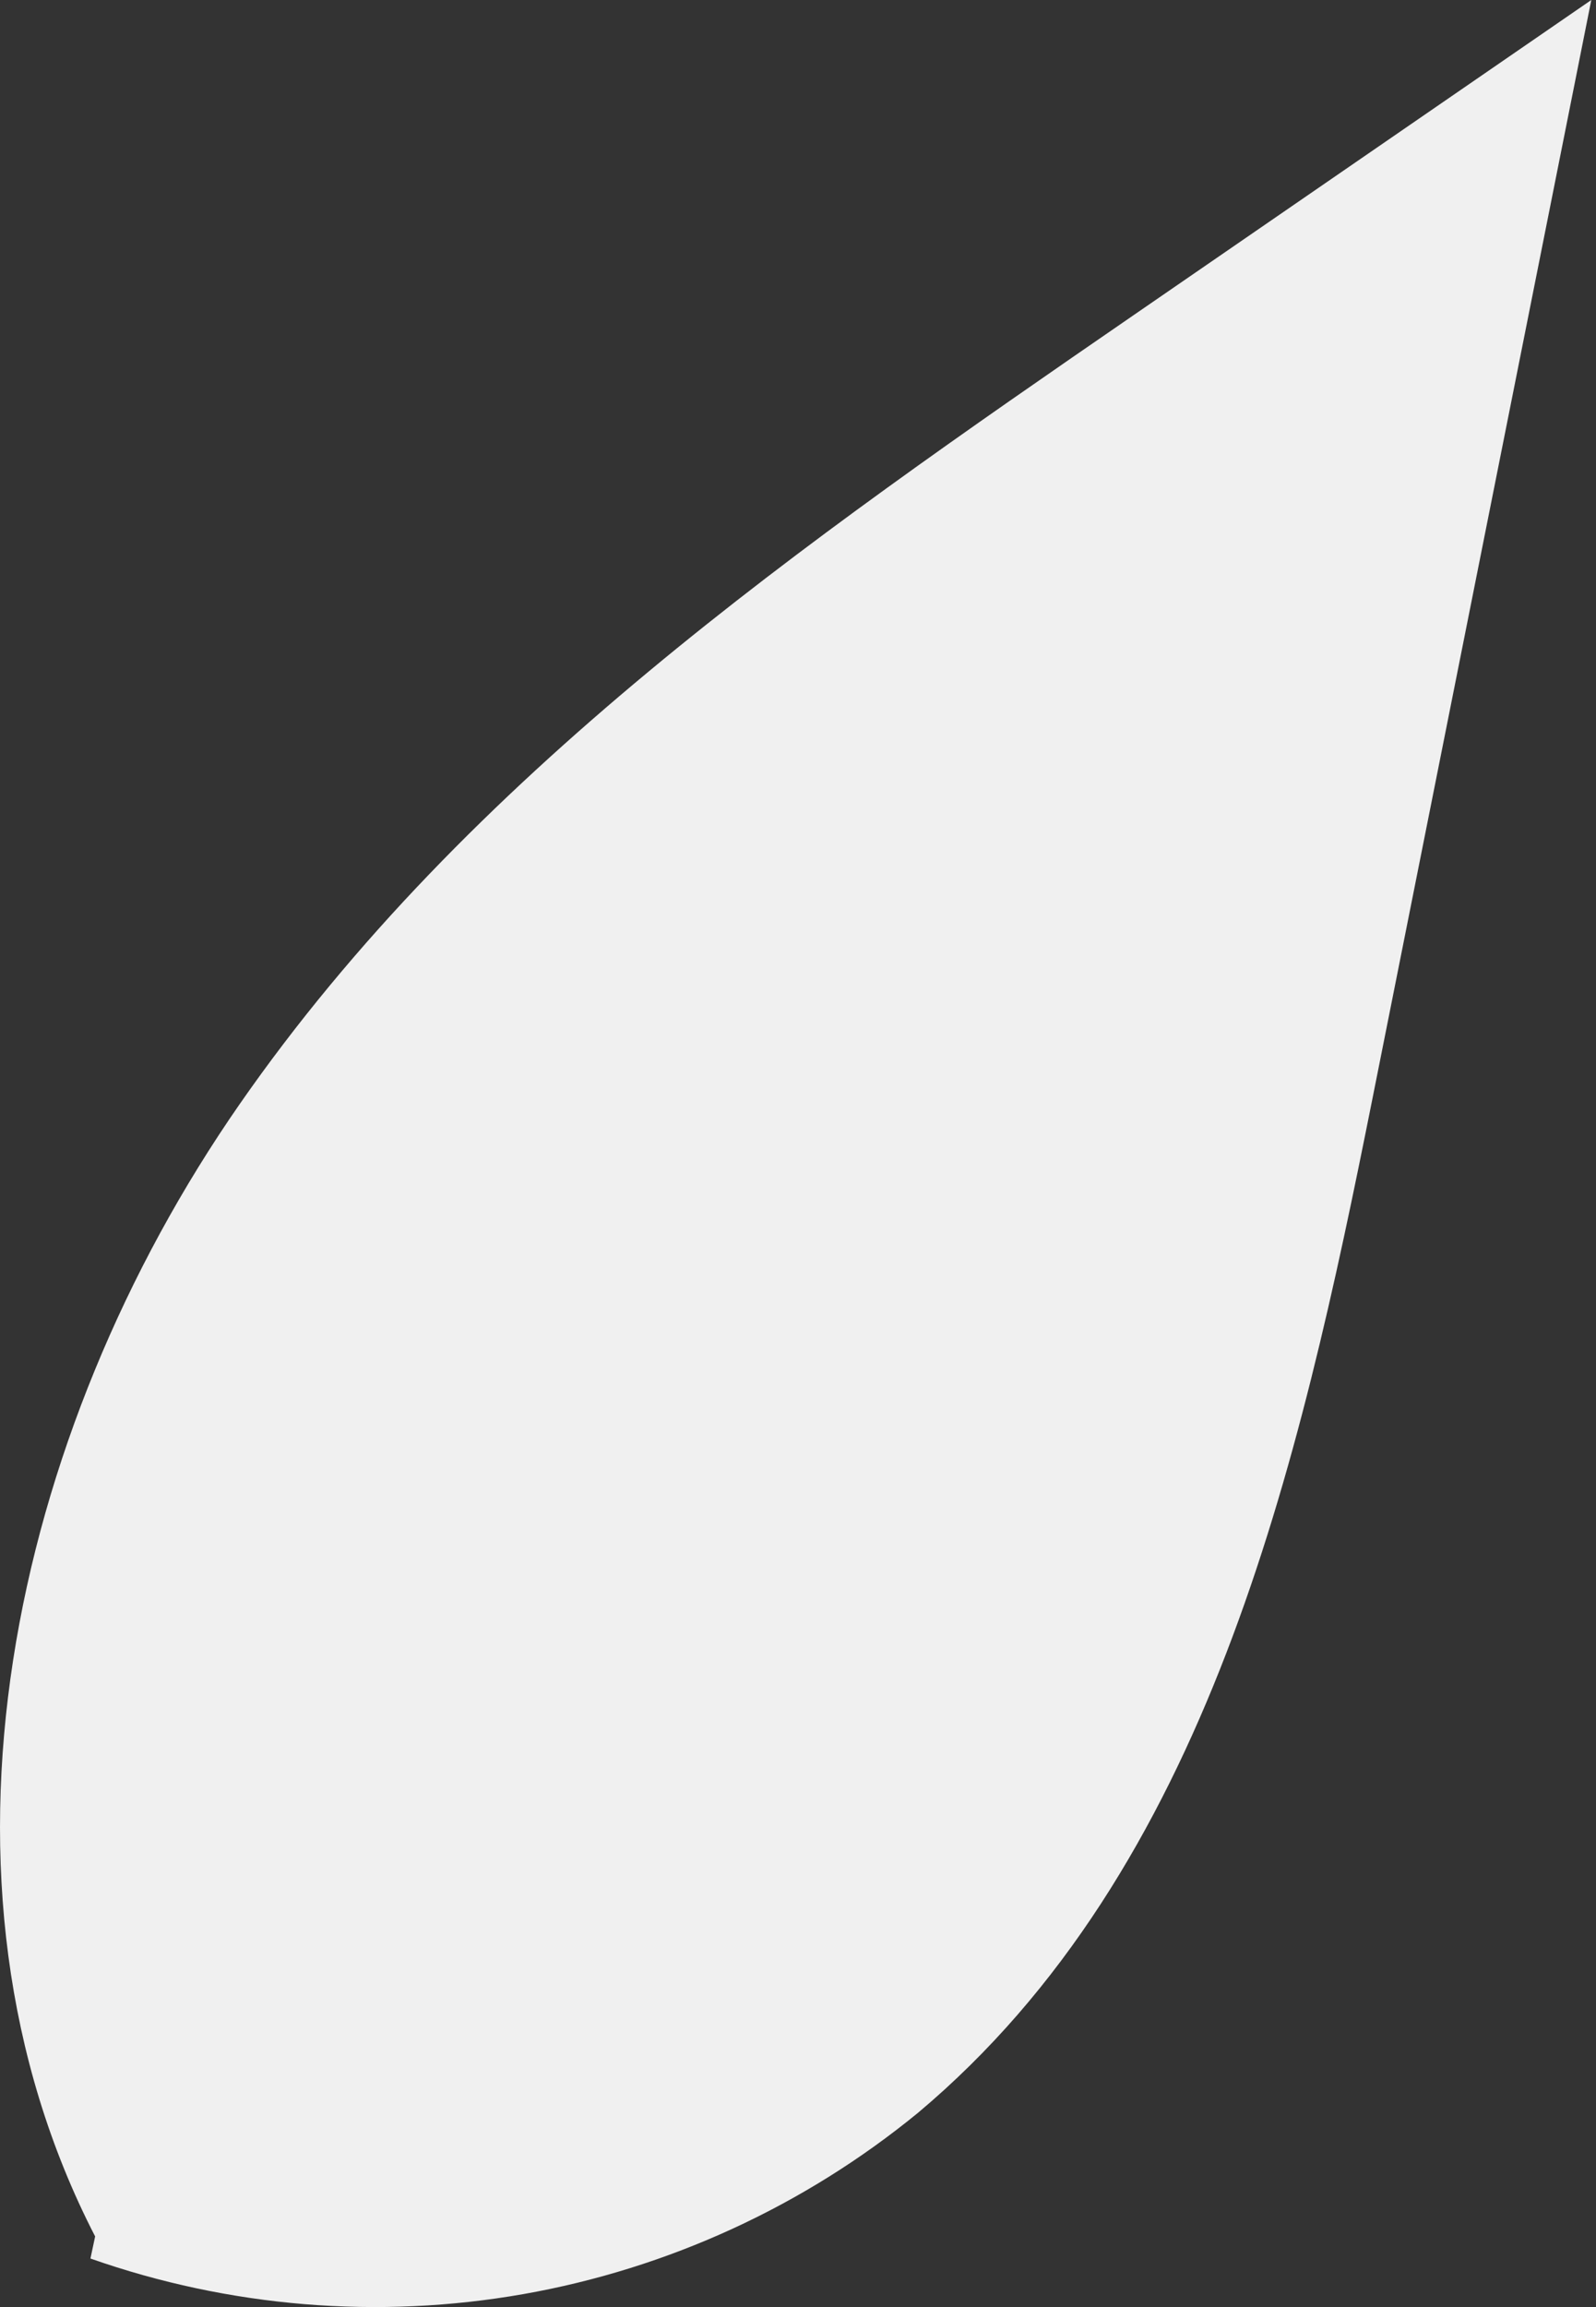 <svg width="18" height="26" viewBox="0 0 18 26" fill="none" xmlns="http://www.w3.org/2000/svg">
<rect x="0" y="0" width="18" height="26" fill="#333333" stroke="none"/>
<path d="M12.783 3.553C9.069 6.108 5.272 8.745 2.701 12.446C0.129 16.147 -0.993 21.199 1.073 25.204L1.02 25.453C2.586 26.003 4.267 26.141 5.902 25.854C7.536 25.566 9.069 24.862 10.353 23.811C13.622 21.069 14.647 16.552 15.481 12.37L17.947 0L12.783 3.553Z" fill="#F0F0F0"/>
</svg>
